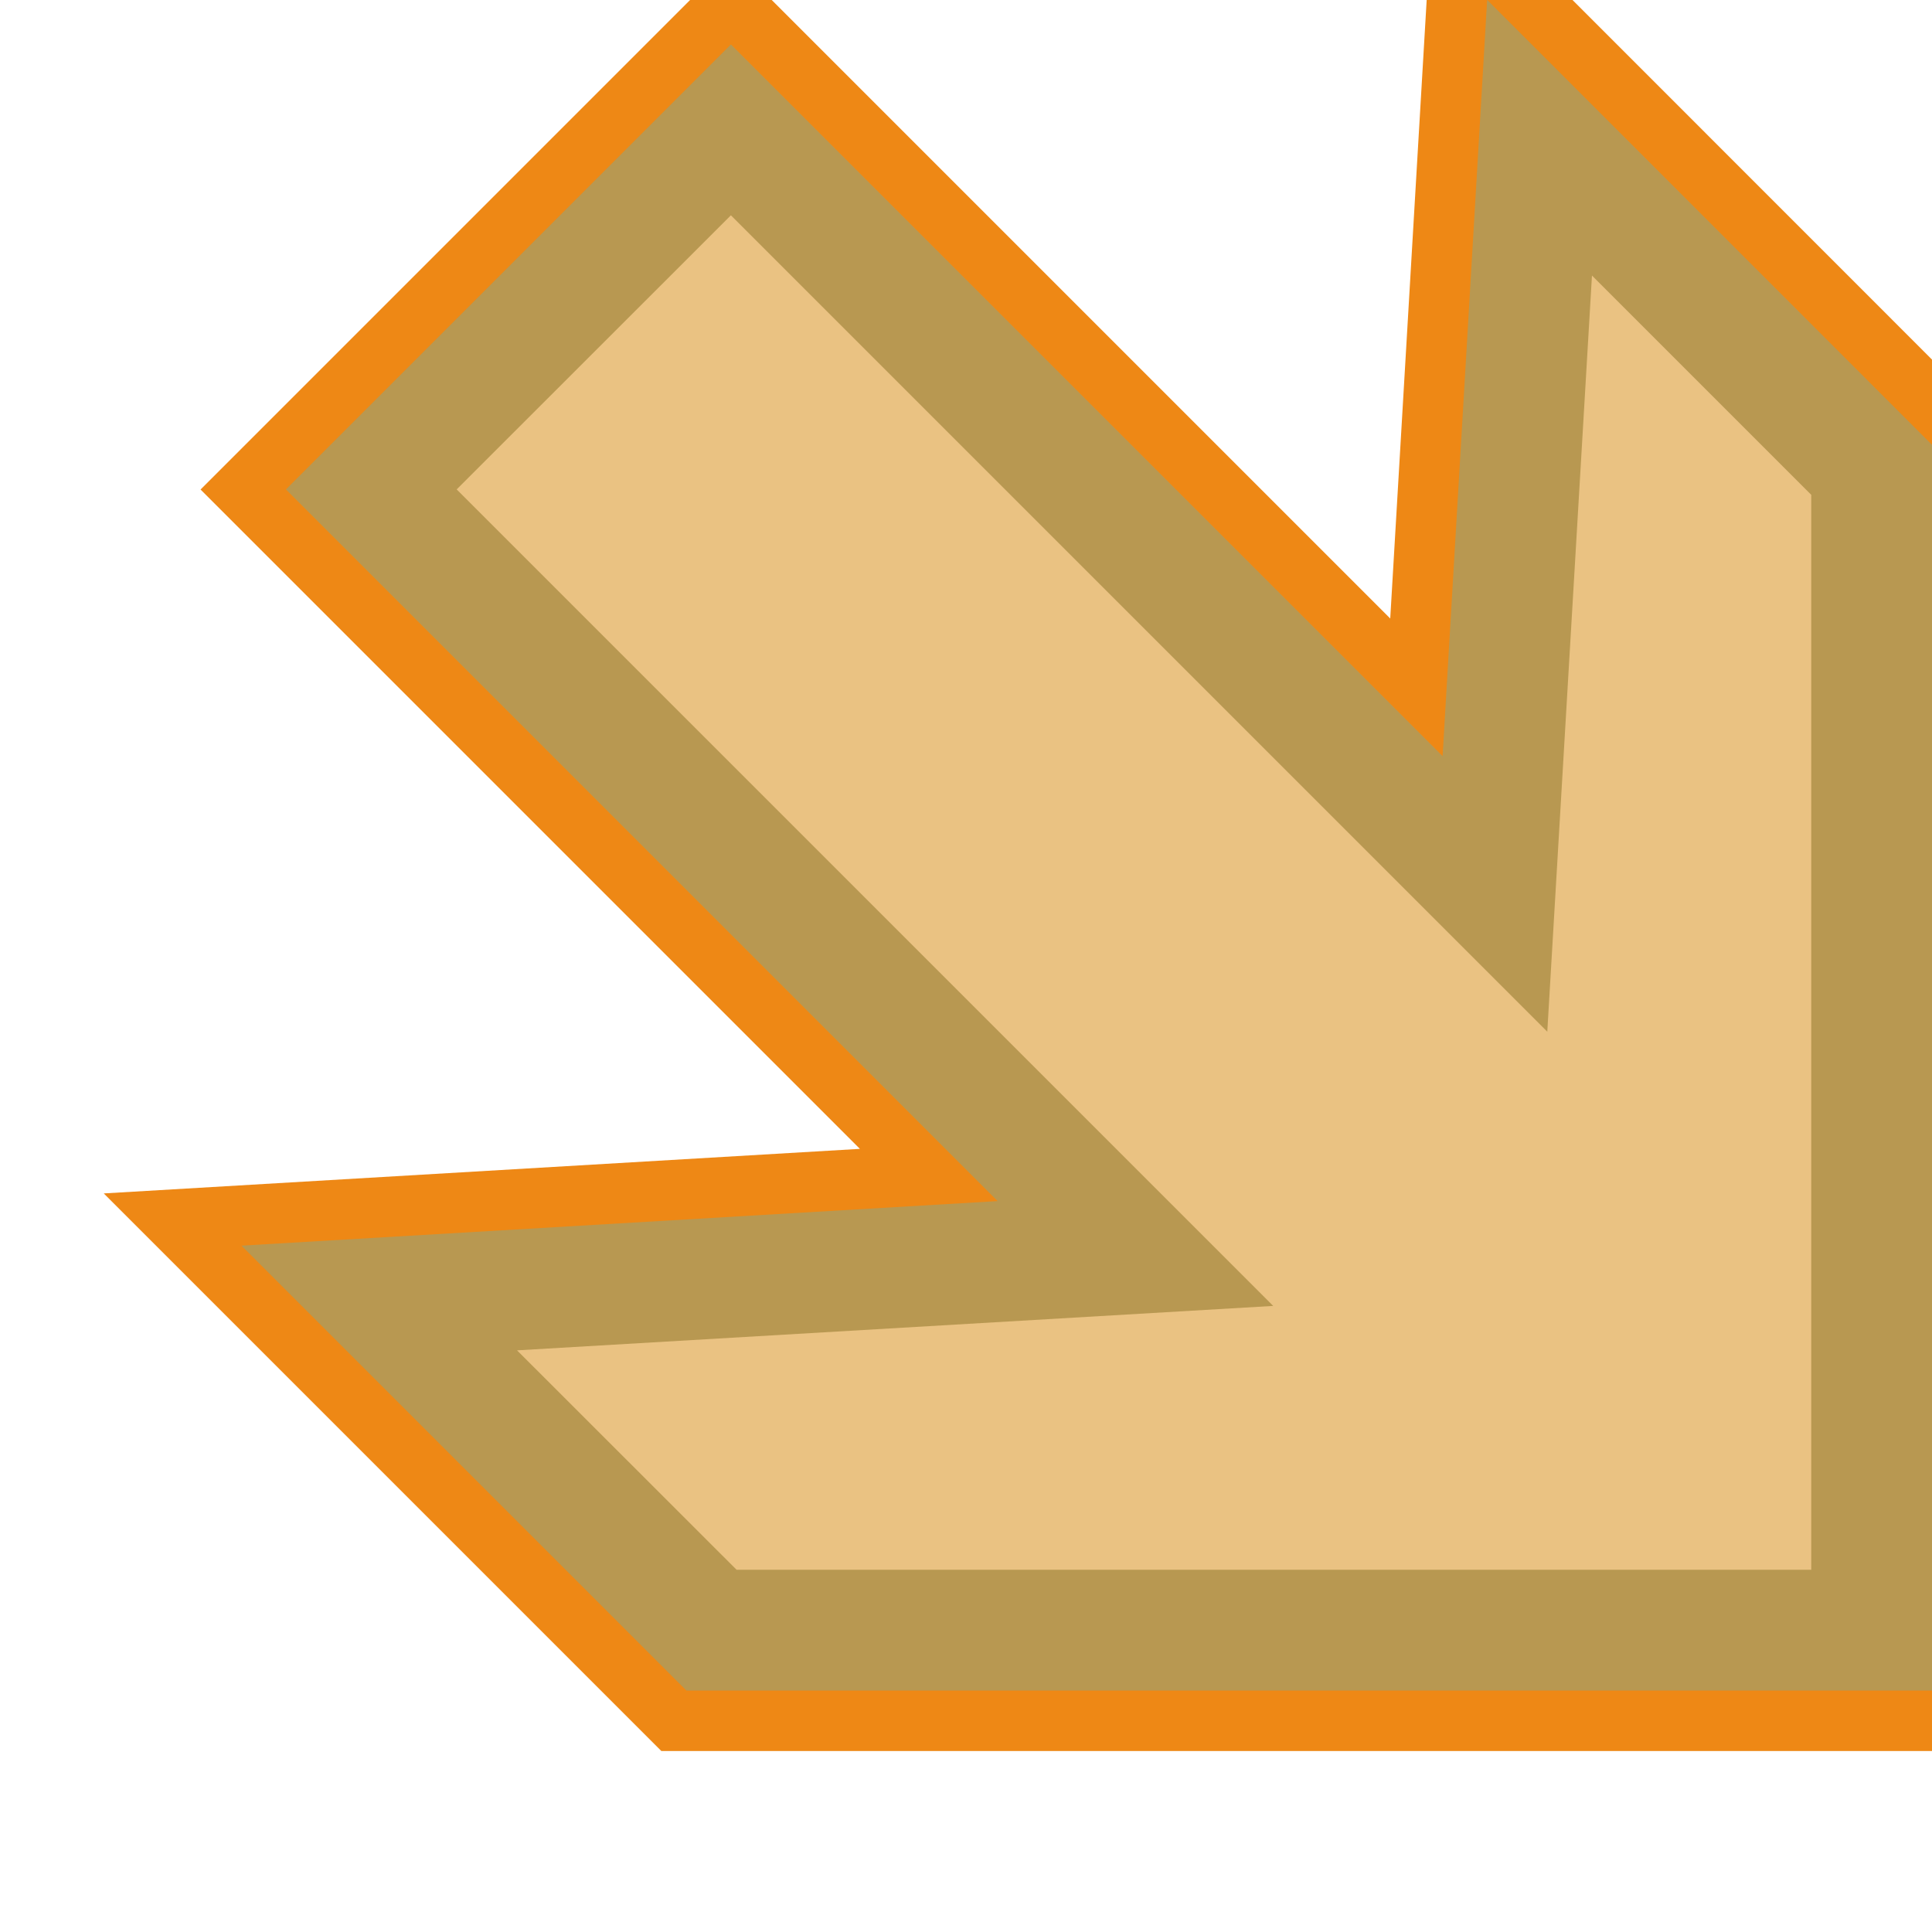 <?xml version="1.0" encoding="UTF-8"?>
<svg viewBox="0 0 16 16" version="1.1" xmlns="http://www.w3.org/2000/svg" xmlns:xlink="http://www.w3.org/1999/xlink">
    <!-- Generator: Sketch 55.2 (78181) - https://sketchapp.com -->
    <title>No Cell Icon13</title>
    <desc>Created with Sketch.</desc>
    <g id="No-Cell-Icon13" stroke="none" stroke-width="1" fill="none" fill-rule="evenodd">
        <g id="Yellow-Down-Right" transform="translate(8, 8) rotate(-270) translate(-8, -8) ">
            <path d="m3.685 0-3.685 3.684 6.263.369-5.894 5.894 3.685 3.685 5.894-5.894.369 6.262 3.684-3.684v-10.316z" id="Combined-Shape-Copy-21" stroke="#EE8815" fill="#EAC282"></path>
            <path d="m14 0v10.316l-3.684 3.684-.369-6.262-5.894 5.894-3.685-3.685 5.894-5.894-6.263-.369 3.685-3.684zm-1 1h-8.902l-1.816 1.816 6.262.37-6.761 6.761 2.27 2.271 6.762-6.762.368 6.262 1.817-1.818z" id="Combined-Shape-Copy-21" fill="#B89851" fill-rule="nonzero"></path>
        </g>
    </g>
</svg>